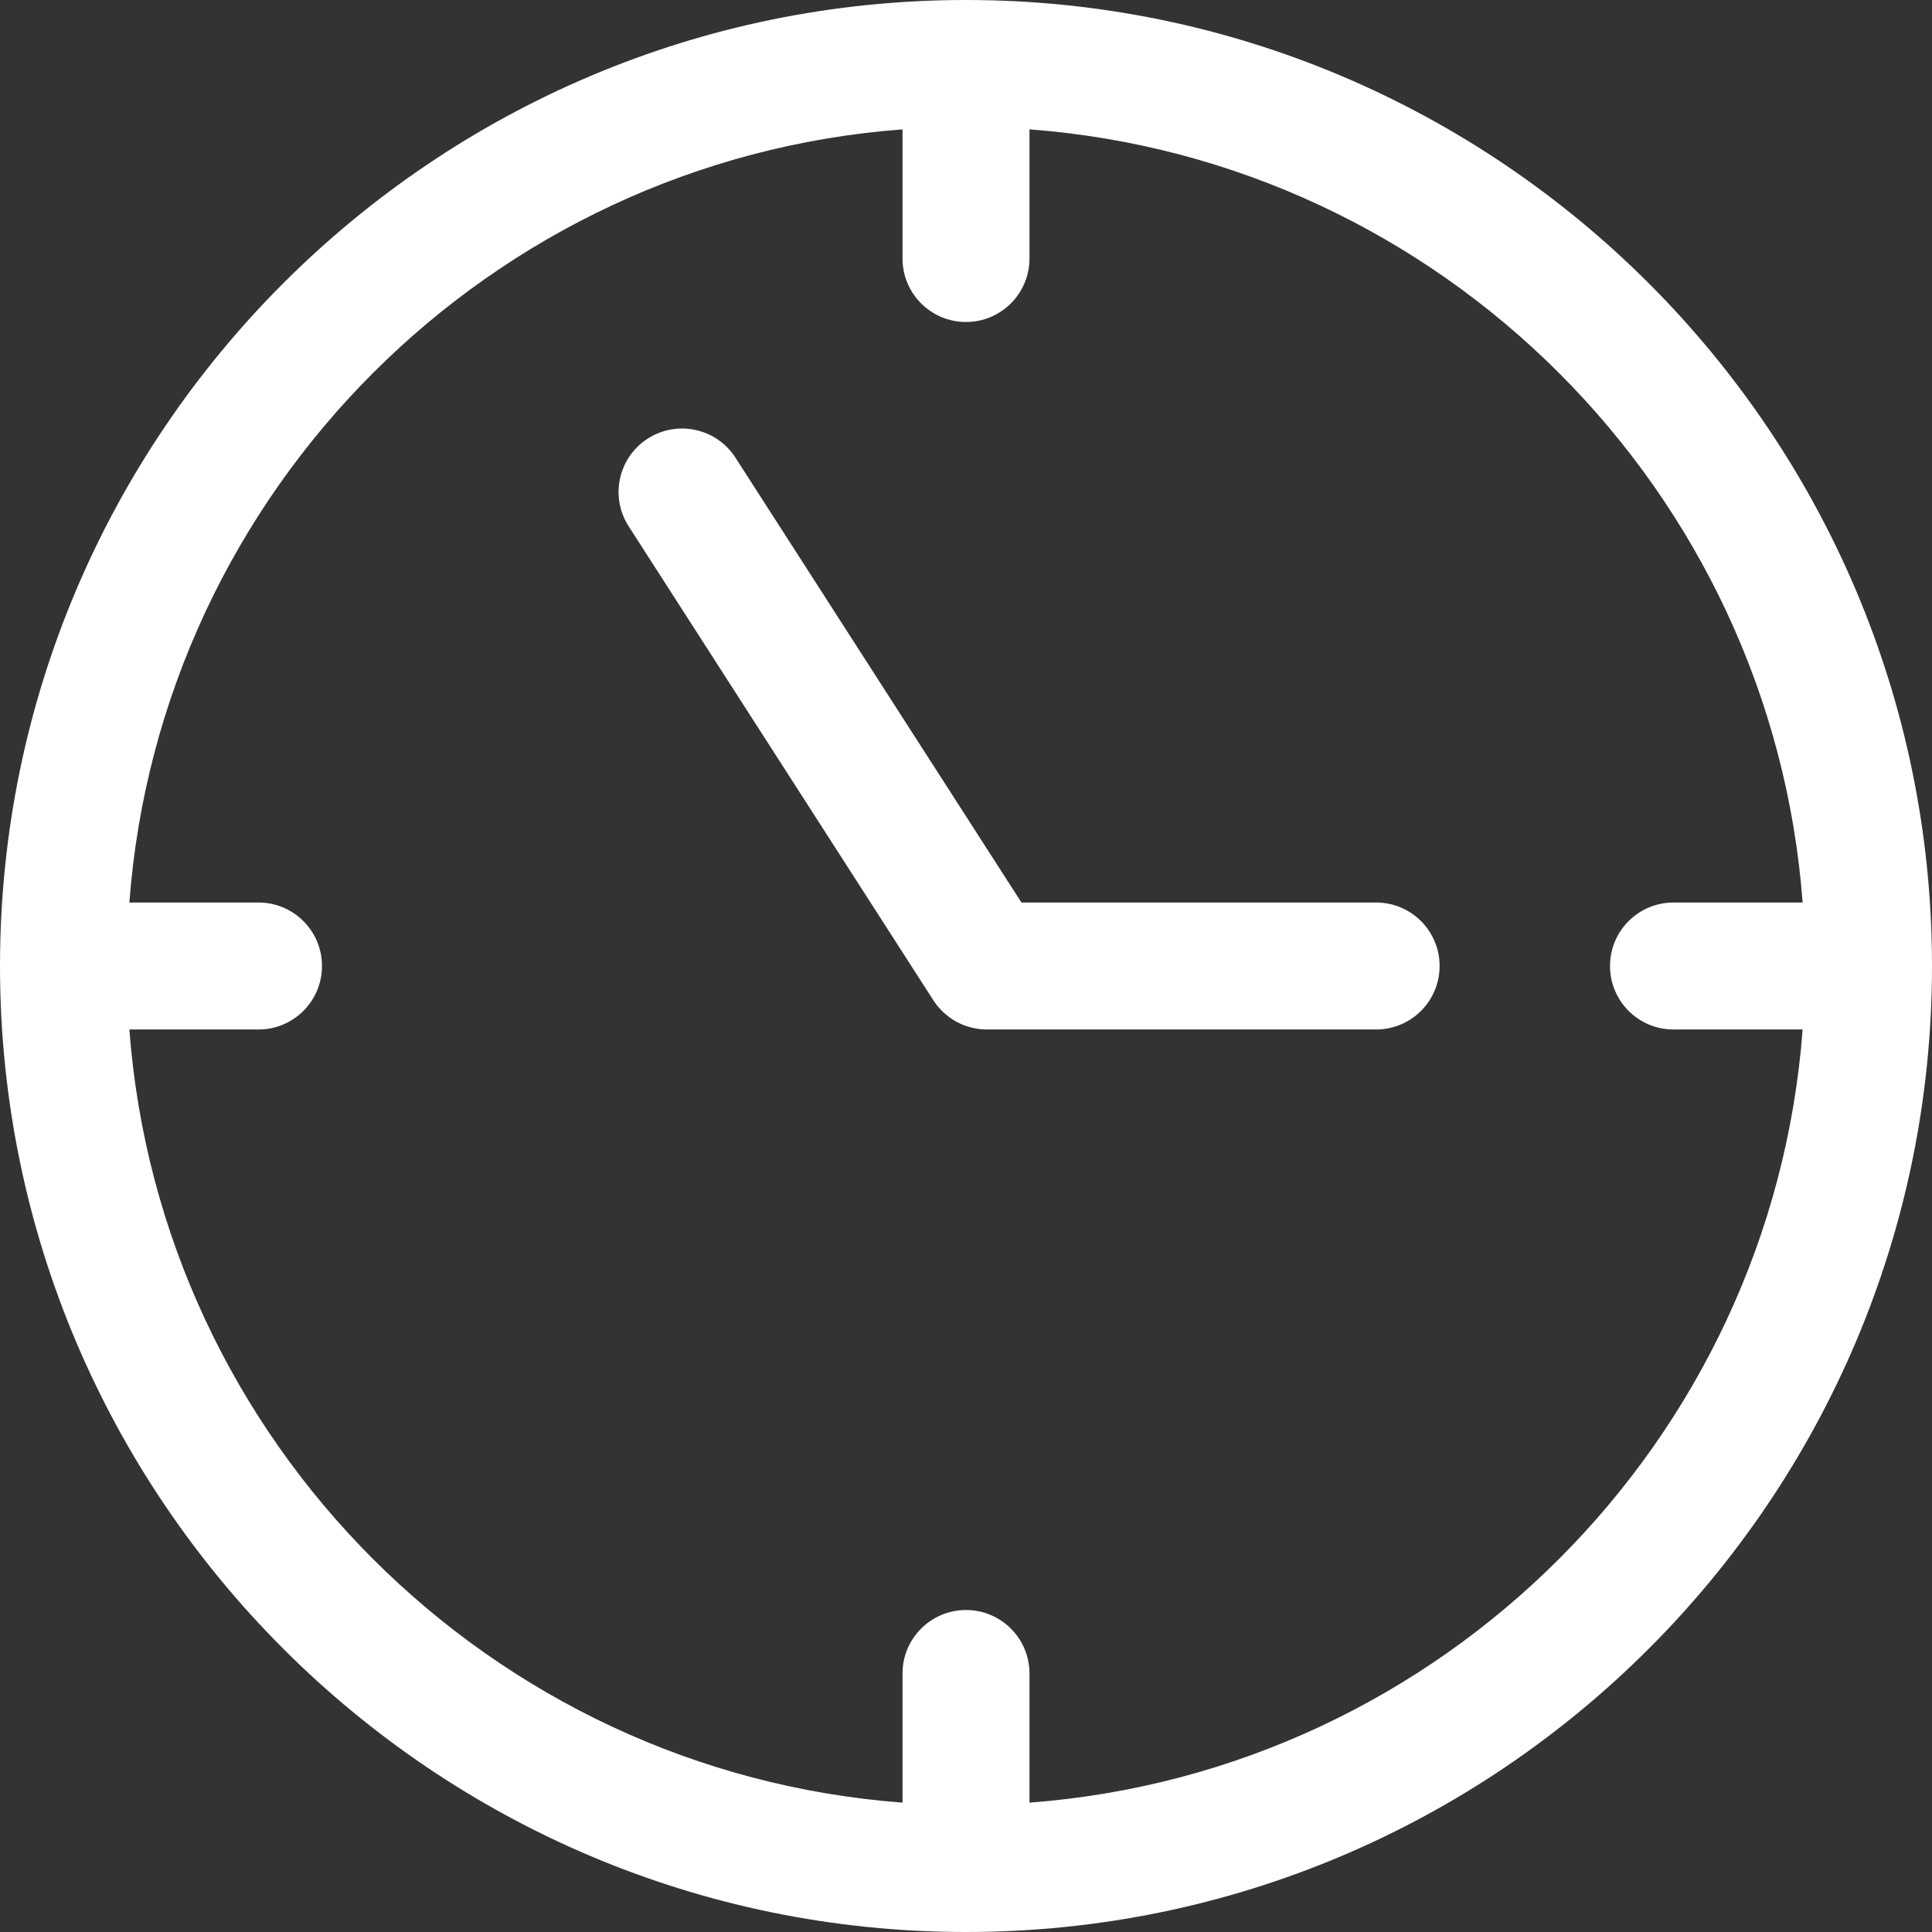 <svg width="50" height="50" viewBox="0 0 50 50" fill="none" xmlns="http://www.w3.org/2000/svg">
<rect x="0" y="0" width="50" height="50" fill="#333333" stroke="none"/>
<path d="M25 0C11.215 0 0 11.215 0 25C0 38.785 11.215 50 25 50C38.785 50 50 38.785 50 25C50 11.215 38.785 0 25 0ZM26.643 46.652V43.31C26.643 42.402 25.907 41.667 25 41.667C24.093 41.667 23.357 42.402 23.357 43.31V46.652C12.691 45.851 4.149 37.309 3.348 26.643H6.69C7.598 26.643 8.333 25.907 8.333 25C8.333 24.093 7.598 23.357 6.69 23.357H3.348C4.149 12.691 12.691 4.149 23.357 3.348V6.69C23.357 7.598 24.093 8.333 25 8.333C25.907 8.333 26.643 7.598 26.643 6.69V3.348C37.309 4.149 45.851 12.691 46.652 23.357H43.31C42.402 23.357 41.667 24.093 41.667 25C41.667 25.907 42.402 26.643 43.31 26.643H46.652C45.85 37.309 37.309 45.85 26.643 46.652Z" fill="white"/>
<path d="M35.614 23.357H26.435L19.034 11.845C18.543 11.081 17.527 10.861 16.763 11.351C16 11.842 15.779 12.858 16.27 13.621L24.156 25.888C24.158 25.892 24.161 25.895 24.164 25.899C24.199 25.953 24.236 26.004 24.277 26.053C24.288 26.065 24.299 26.076 24.31 26.089C24.34 26.123 24.372 26.157 24.405 26.188C24.423 26.205 24.441 26.221 24.459 26.237C24.489 26.263 24.521 26.289 24.553 26.313C24.571 26.326 24.587 26.34 24.605 26.352C24.655 26.386 24.706 26.418 24.759 26.447C24.766 26.451 24.774 26.454 24.781 26.457C24.829 26.483 24.879 26.505 24.93 26.526C24.945 26.532 24.962 26.537 24.977 26.543C25.021 26.559 25.065 26.573 25.11 26.585C25.128 26.59 25.145 26.594 25.163 26.598C25.208 26.609 25.254 26.617 25.301 26.624C25.317 26.626 25.334 26.63 25.351 26.632C25.409 26.638 25.467 26.642 25.526 26.642C25.531 26.642 25.535 26.643 25.539 26.643C25.54 26.643 25.541 26.643 25.542 26.643H35.614C36.521 26.643 37.257 25.907 37.257 25C37.257 24.093 36.522 23.357 35.614 23.357Z" fill="white"/>
</svg>
